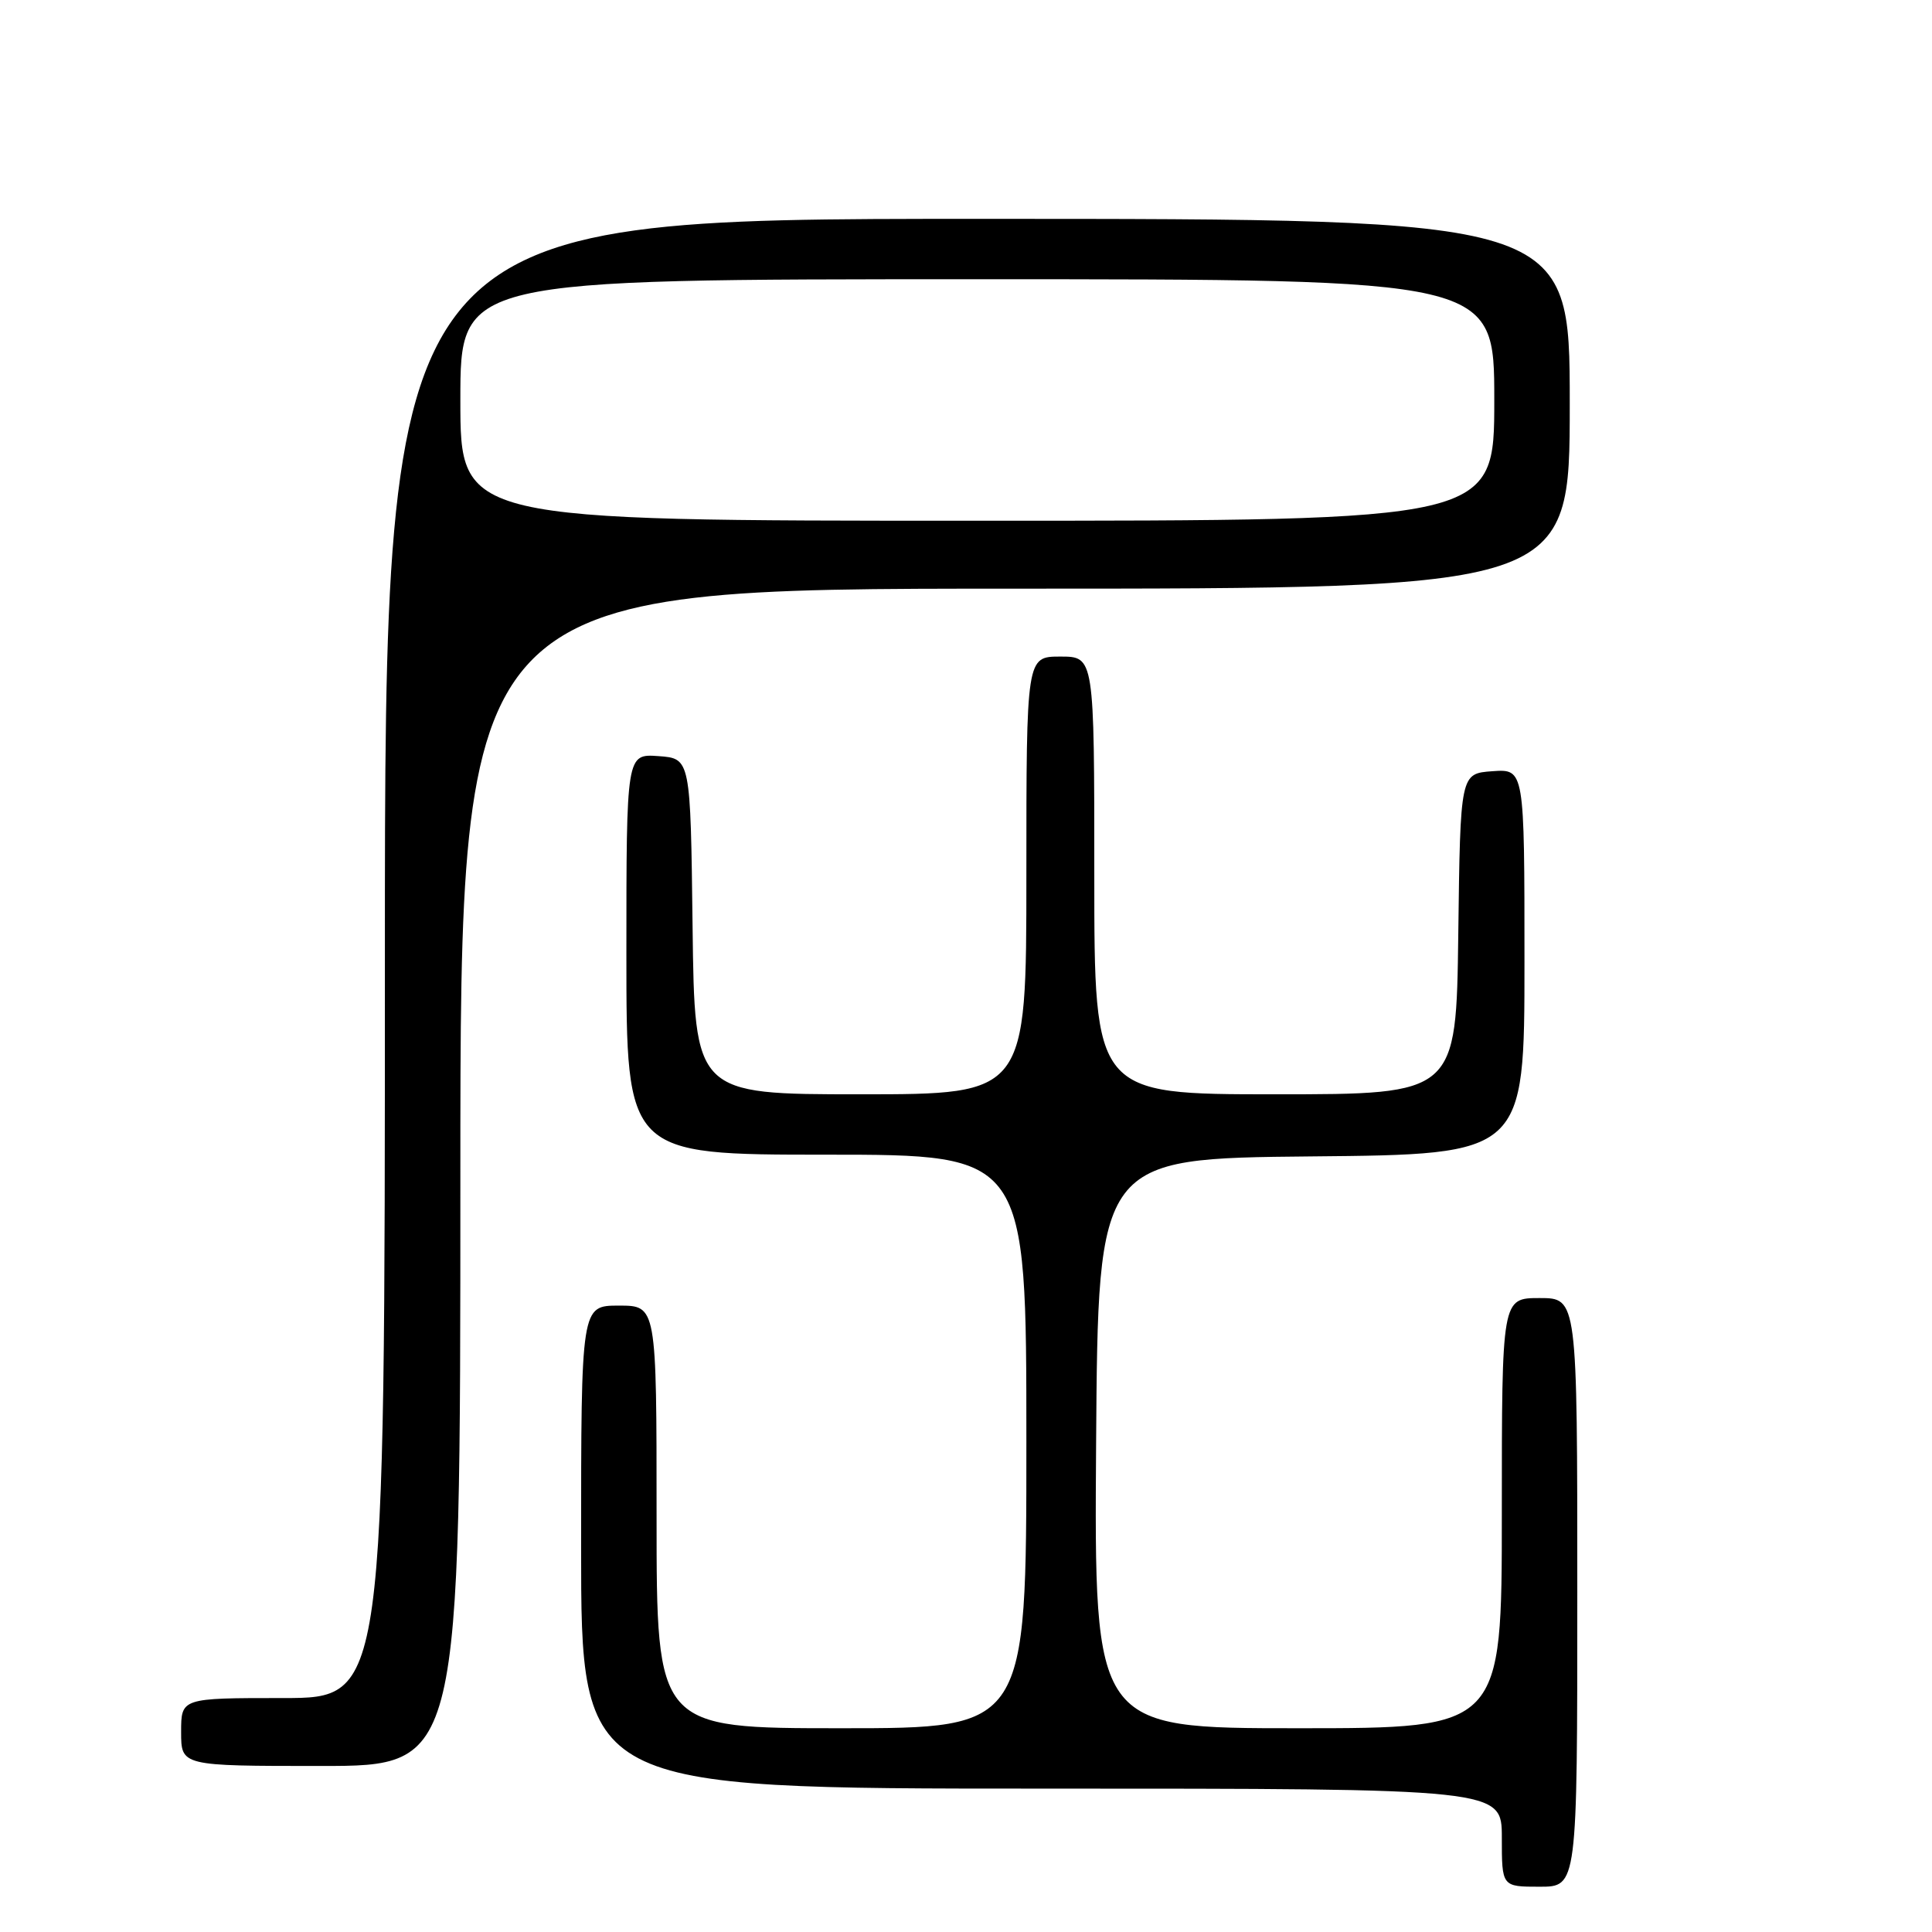 <?xml version="1.0" encoding="UTF-8" standalone="no"?>
<!DOCTYPE svg PUBLIC "-//W3C//DTD SVG 1.1//EN" "http://www.w3.org/Graphics/SVG/1.1/DTD/svg11.dtd" >
<svg xmlns="http://www.w3.org/2000/svg" xmlns:xlink="http://www.w3.org/1999/xlink" version="1.1" viewBox="0 0 256 256">
 <g >
 <path fill="currentColor"
d=" M 209.00 211.00 C 209.00 172.00 209.00 172.00 204.00 172.00 C 199.00 172.00 199.00 172.00 199.00 200.50 C 199.00 229.00 199.00 229.00 171.99 229.00 C 144.98 229.00 144.98 229.00 145.24 191.25 C 145.50 153.50 145.50 153.50 173.75 153.23 C 202.00 152.97 202.00 152.97 202.00 127.43 C 202.00 101.89 202.00 101.89 197.75 102.19 C 193.50 102.50 193.50 102.50 193.23 123.75 C 192.96 145.00 192.96 145.00 168.98 145.00 C 145.00 145.00 145.00 145.00 145.00 116.00 C 145.00 87.00 145.00 87.00 140.50 87.00 C 136.00 87.00 136.00 87.00 136.00 116.00 C 136.00 145.00 136.00 145.00 114.02 145.00 C 92.04 145.00 92.04 145.00 91.77 122.75 C 91.50 100.50 91.50 100.50 87.25 100.19 C 83.00 99.89 83.00 99.89 83.00 126.44 C 83.00 153.00 83.00 153.00 109.50 153.00 C 136.00 153.00 136.00 153.00 136.00 191.00 C 136.00 229.00 136.00 229.00 111.50 229.00 C 87.00 229.00 87.00 229.00 87.00 201.00 C 87.00 173.00 87.00 173.00 82.00 173.00 C 77.00 173.00 77.00 173.00 77.00 205.00 C 77.00 237.00 77.00 237.00 138.00 237.00 C 199.00 237.00 199.00 237.00 199.00 243.50 C 199.00 250.00 199.00 250.00 204.00 250.00 C 209.00 250.00 209.00 250.00 209.00 211.00 Z  M 61.00 156.00 C 61.00 78.00 61.00 78.00 134.50 78.00 C 208.00 78.00 208.00 78.00 208.00 53.50 C 208.00 29.00 208.00 29.00 129.50 29.00 C 51.00 29.00 51.00 29.00 51.00 127.00 C 51.00 225.00 51.00 225.00 37.50 225.00 C 24.00 225.00 24.00 225.00 24.00 229.50 C 24.00 234.00 24.00 234.00 42.50 234.00 C 61.00 234.00 61.00 234.00 61.00 156.00 Z  M 61.00 53.00 C 61.00 37.00 61.00 37.00 129.50 37.00 C 198.00 37.00 198.00 37.00 198.00 53.00 C 198.00 69.00 198.00 69.00 129.50 69.00 C 61.00 69.00 61.00 69.00 61.00 53.00 Z "/>
</g>
</svg>